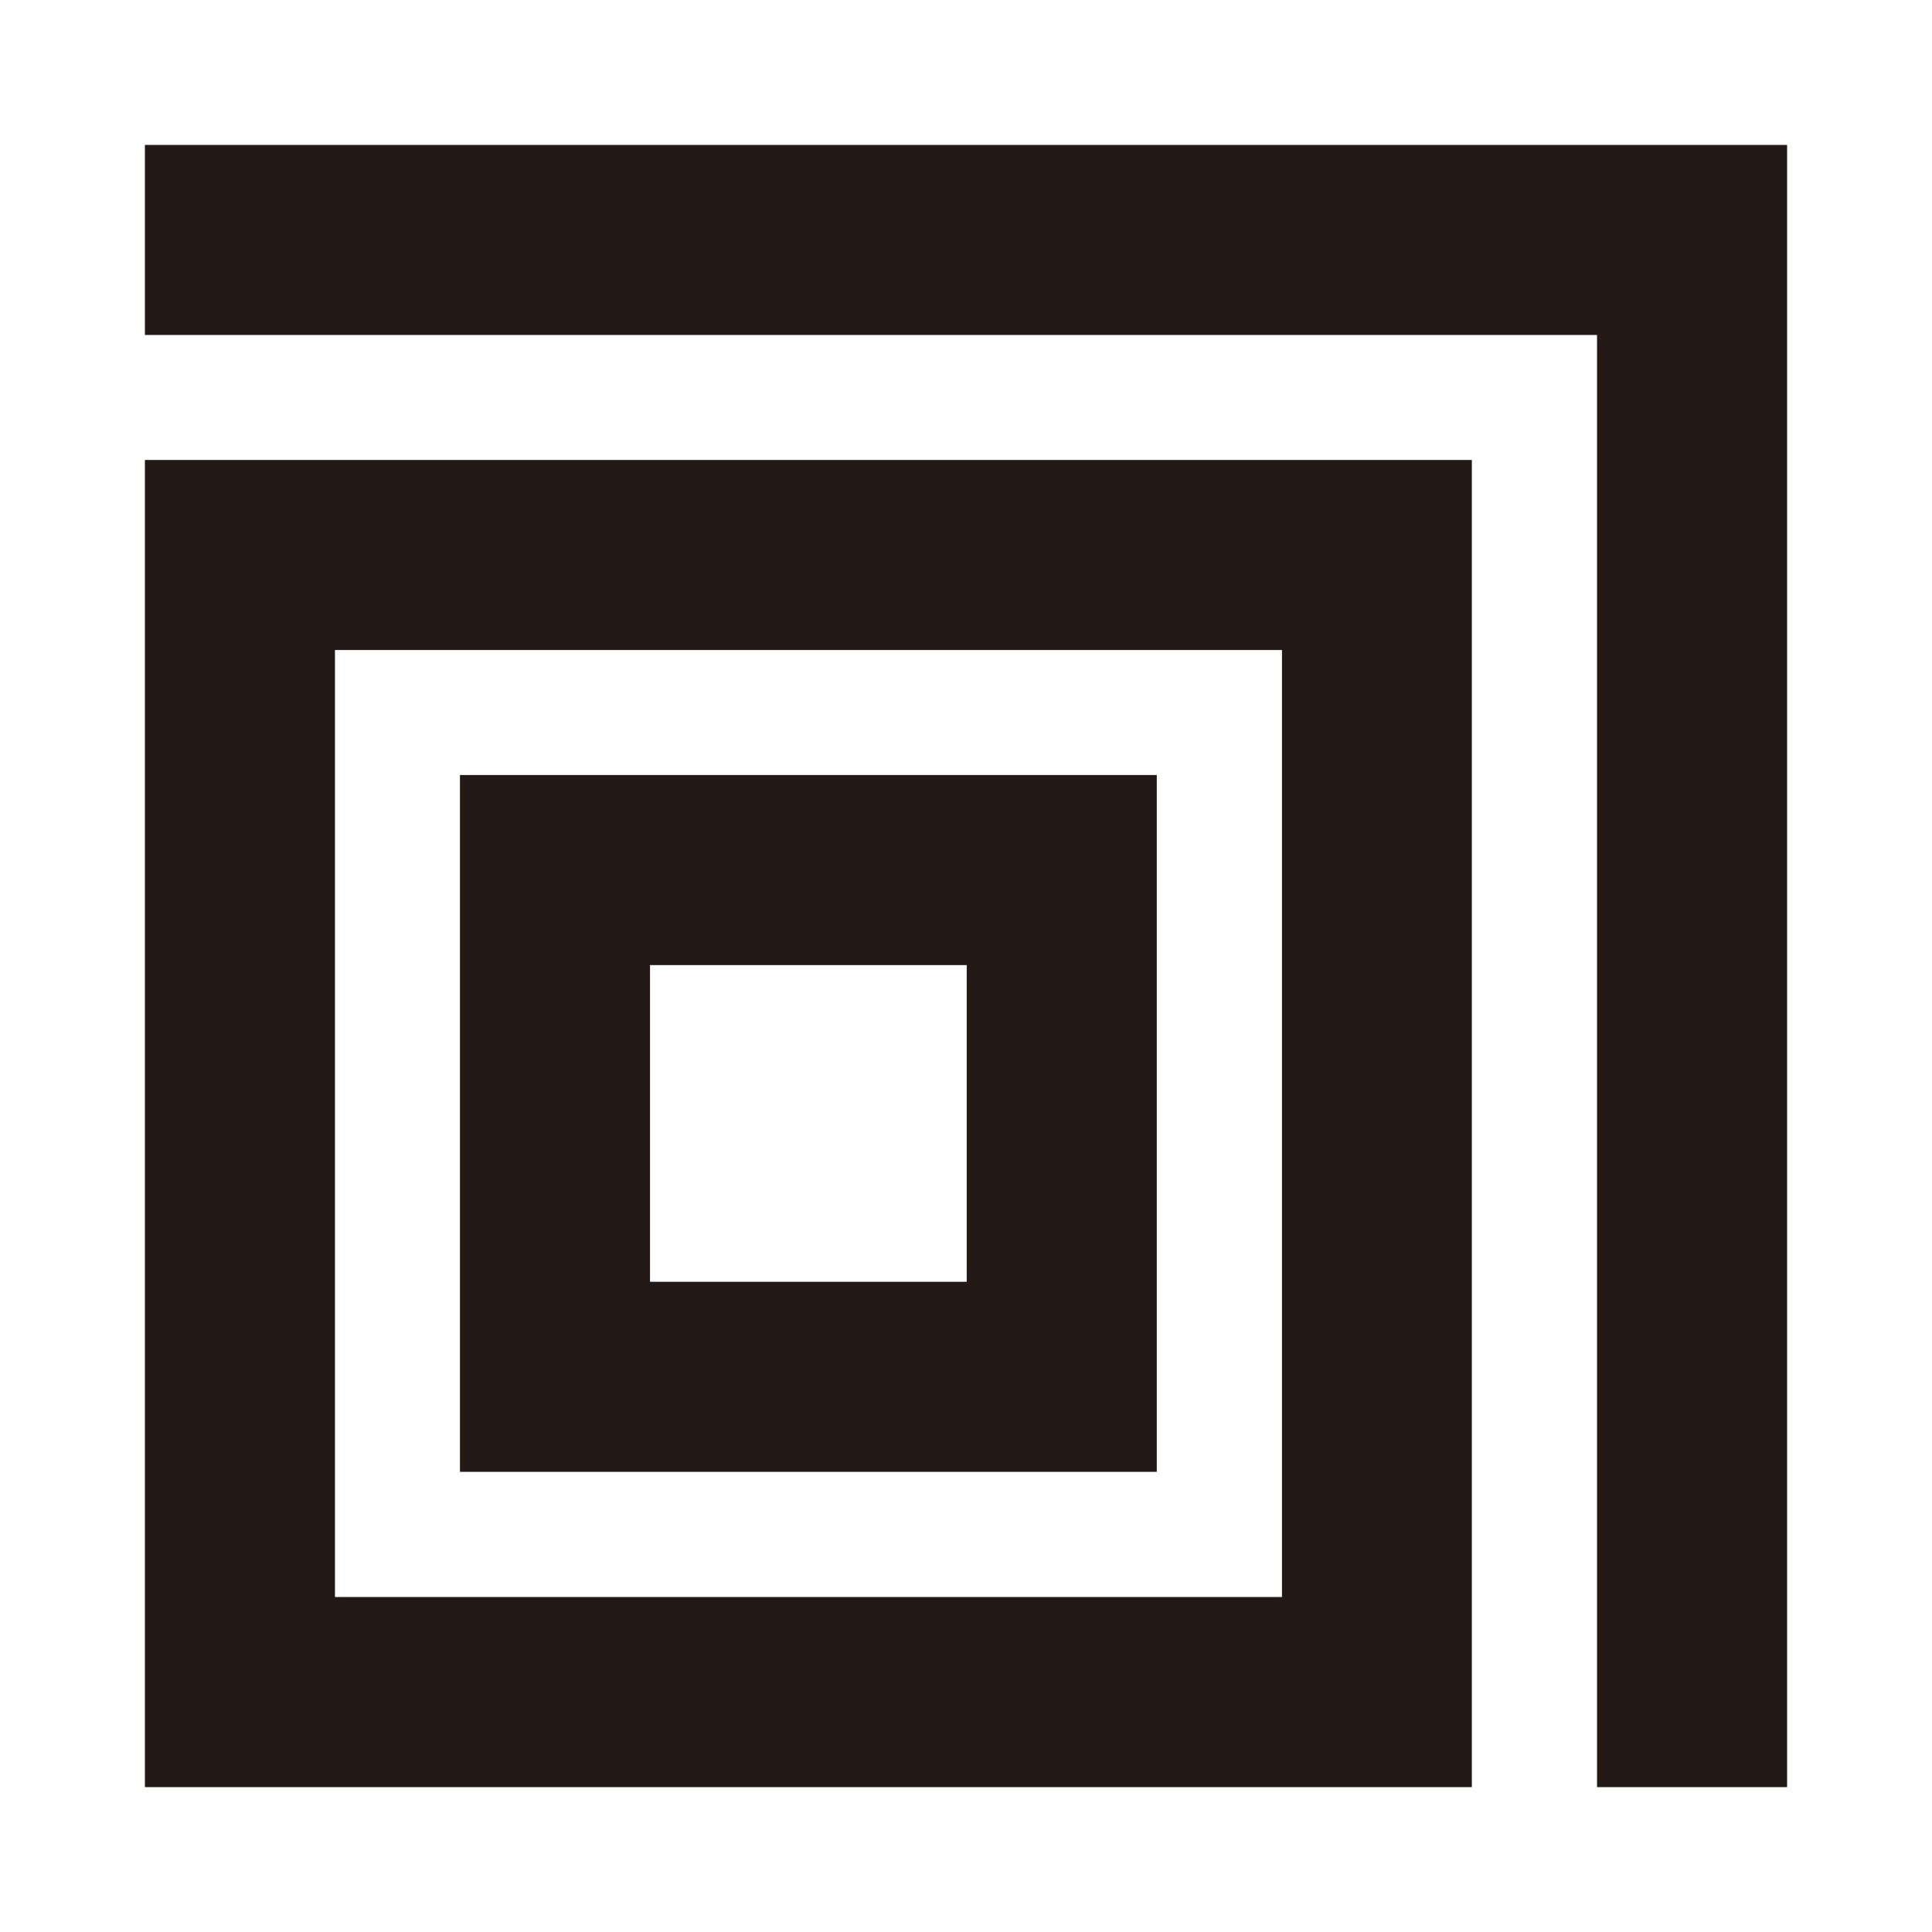 <svg width="40" height="40" viewBox="0 0 40 40" fill="none" xmlns="http://www.w3.org/2000/svg">
<g clip-path="url(#clip0_138_7309)">
<path d="M37 37H33.065V6.935H3V3H37V37Z" fill="#231916"/>
<path d="M30.473 37H3V9.523H30.473V36.997V37ZM6.935 33.065H26.542V13.458H6.935V33.065Z" fill="#231916"/>
<path d="M23.95 30.473H9.523V16.046H23.95V30.473ZM13.458 26.538H20.015V19.981H13.458V26.538Z" fill="#231916"/>
</g>
<defs>
<clipPath id="clip0_138_7309">
<rect width="34" height="34" fill="white" transform="translate(3 3)"/>
</clipPath>
</defs>
</svg>
